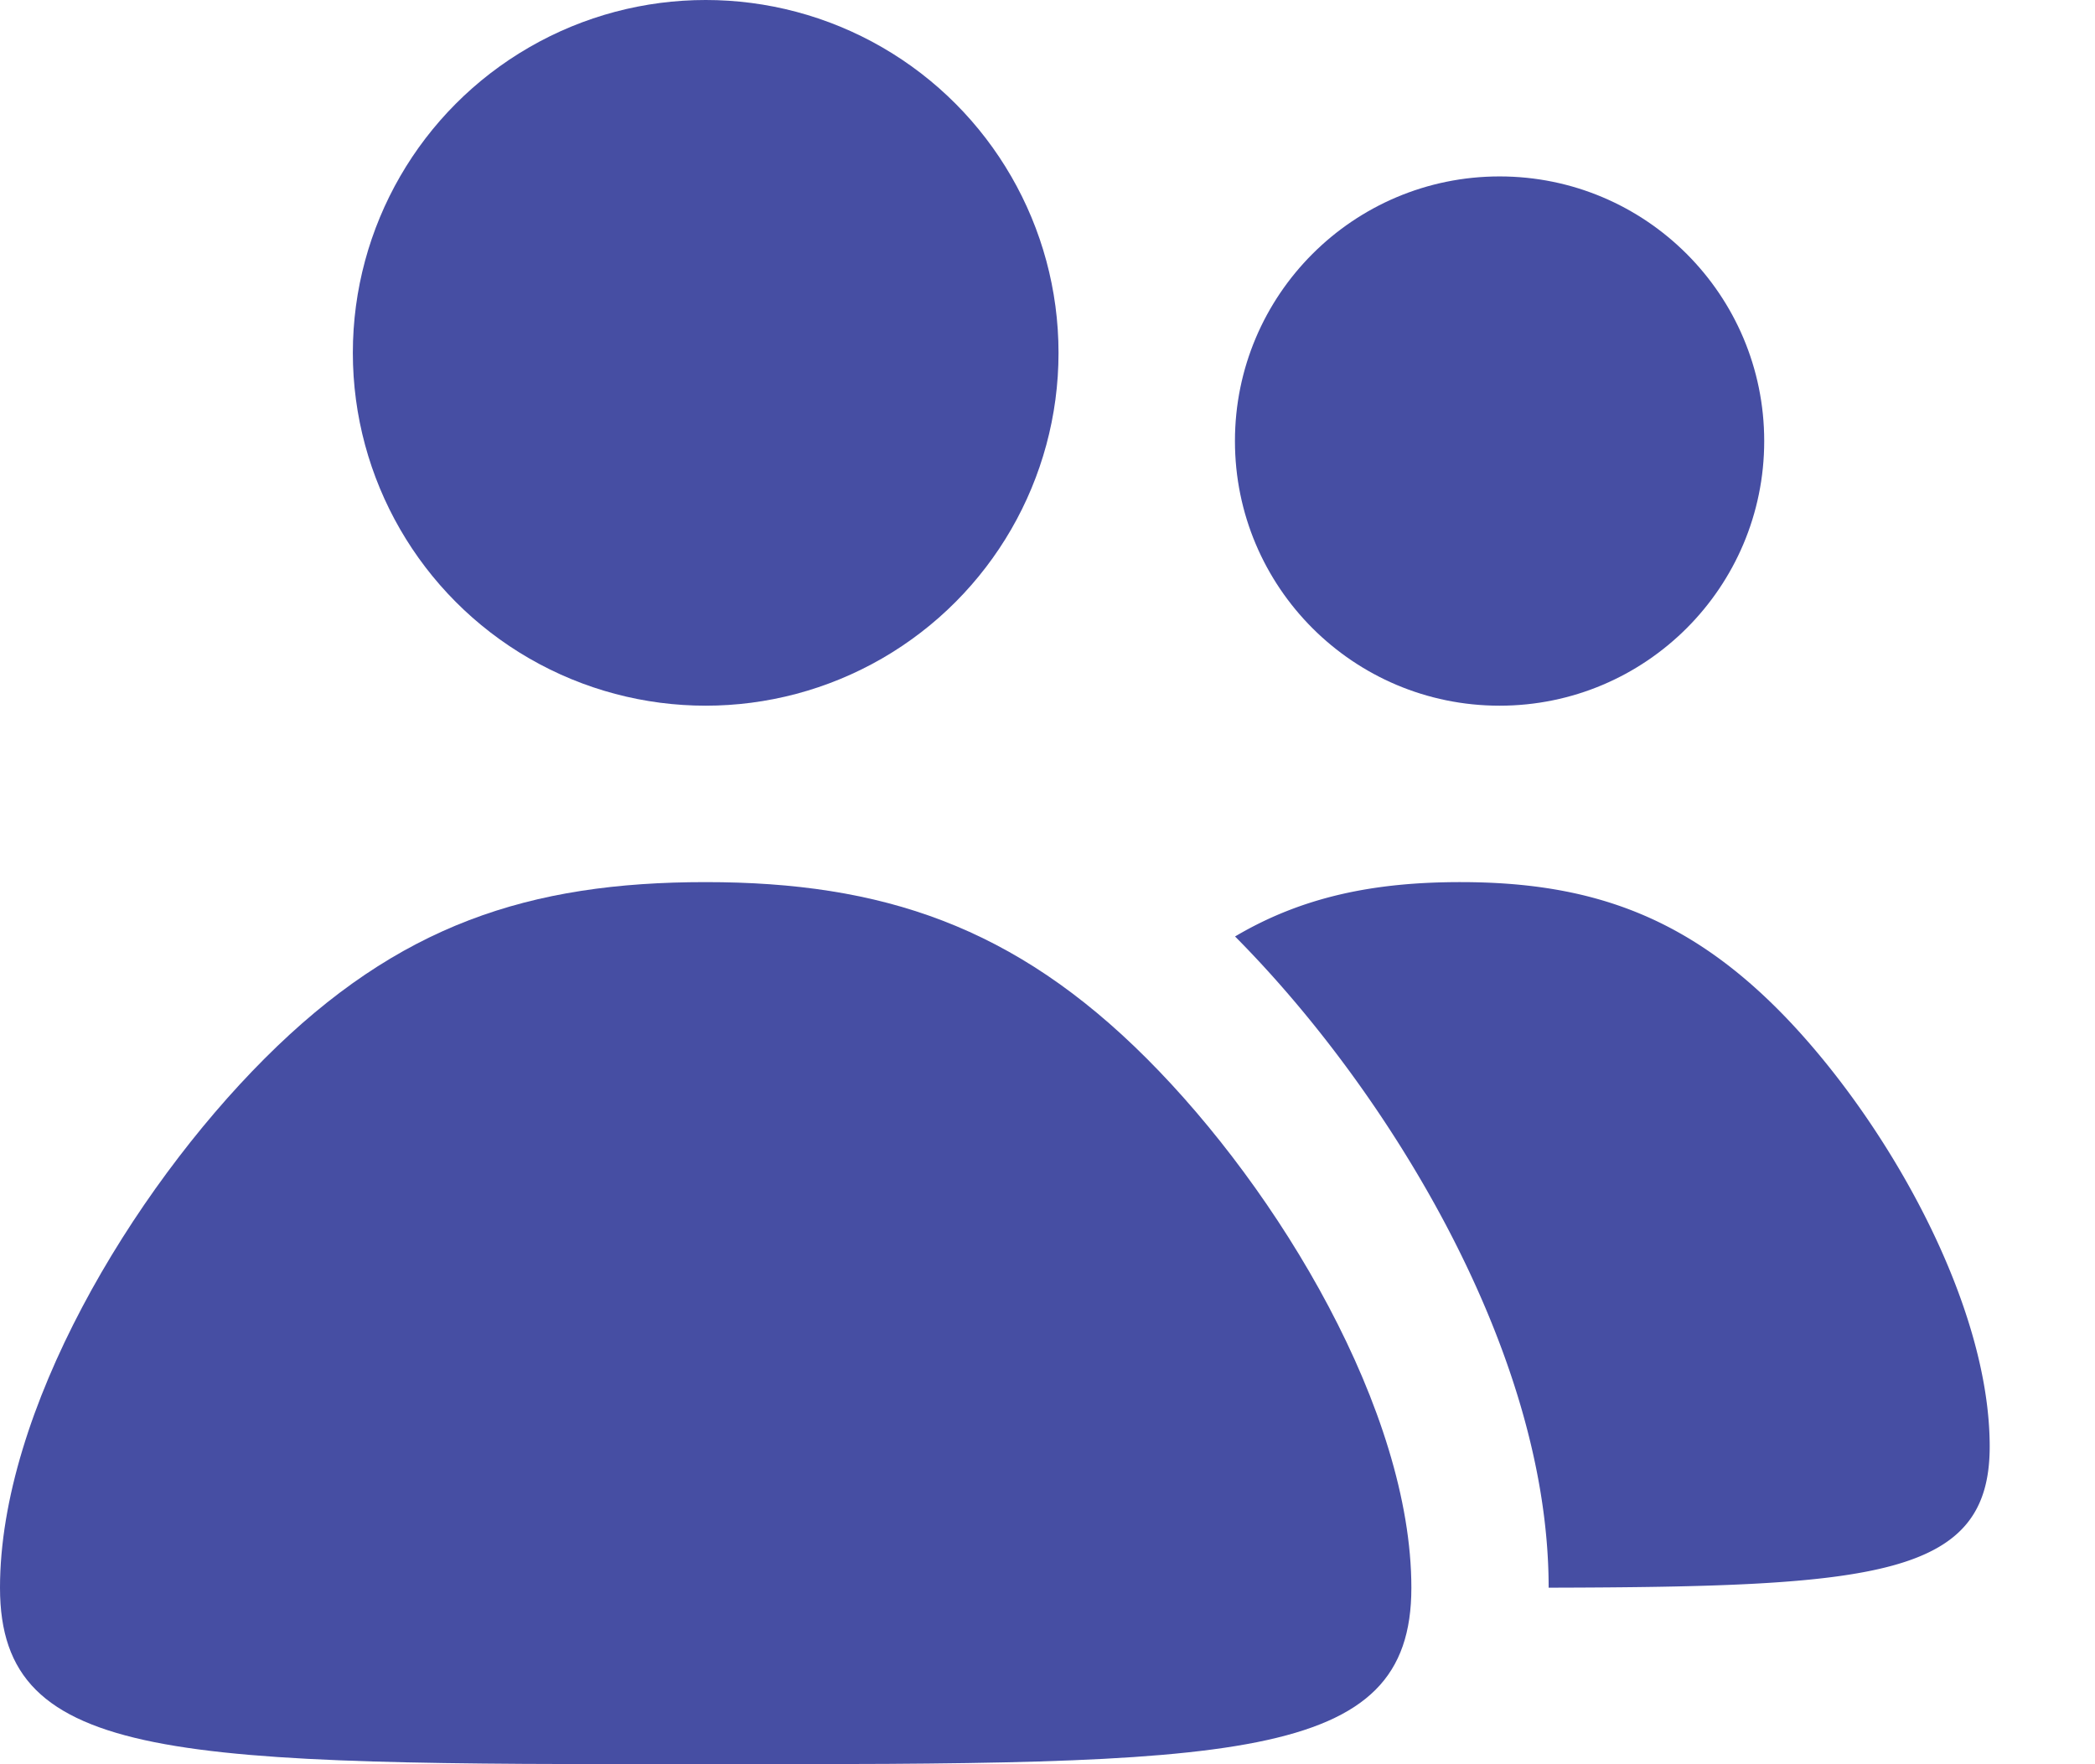 <svg width="19" height="16" viewBox="0 0 19 16" fill="none" xmlns="http://www.w3.org/2000/svg"><circle cx="6.4" cy="3.2" r="3.2" fill="#464EA3"/><circle cx="13.6" cy="4" r="2.4" fill="#464EA3"/><path fill-rule="evenodd" clip-rule="evenodd" d="m10.001 9.556.044.044c1.2 1.2 2.4 3.2 2.4 4.8 0-1.6-1.2-3.6-2.4-4.8a5.386 5.386 0 0 0-.044-.044Zm1.2-1.063c.705.71 1.39 1.63 1.908 2.608.513.97.936 2.135.936 3.298 2.98-.007 4-.1 4-1.28 0-1.28-.9-2.88-1.8-3.84-.9-.959-1.8-1.279-3-1.279-.782 0-1.434.132-2.044.493Z" fill="#464EA3"/><path d="M10.4 9.6C9.2 8.4 8 8 6.4 8s-2.787.387-4 1.6C1.188 10.813 0 12.8 0 14.4 0 16 1.6 16 6.4 16c4.8 0 6.4 0 6.4-1.6s-1.2-3.6-2.4-4.8Z" fill="#464EA3"/></svg>